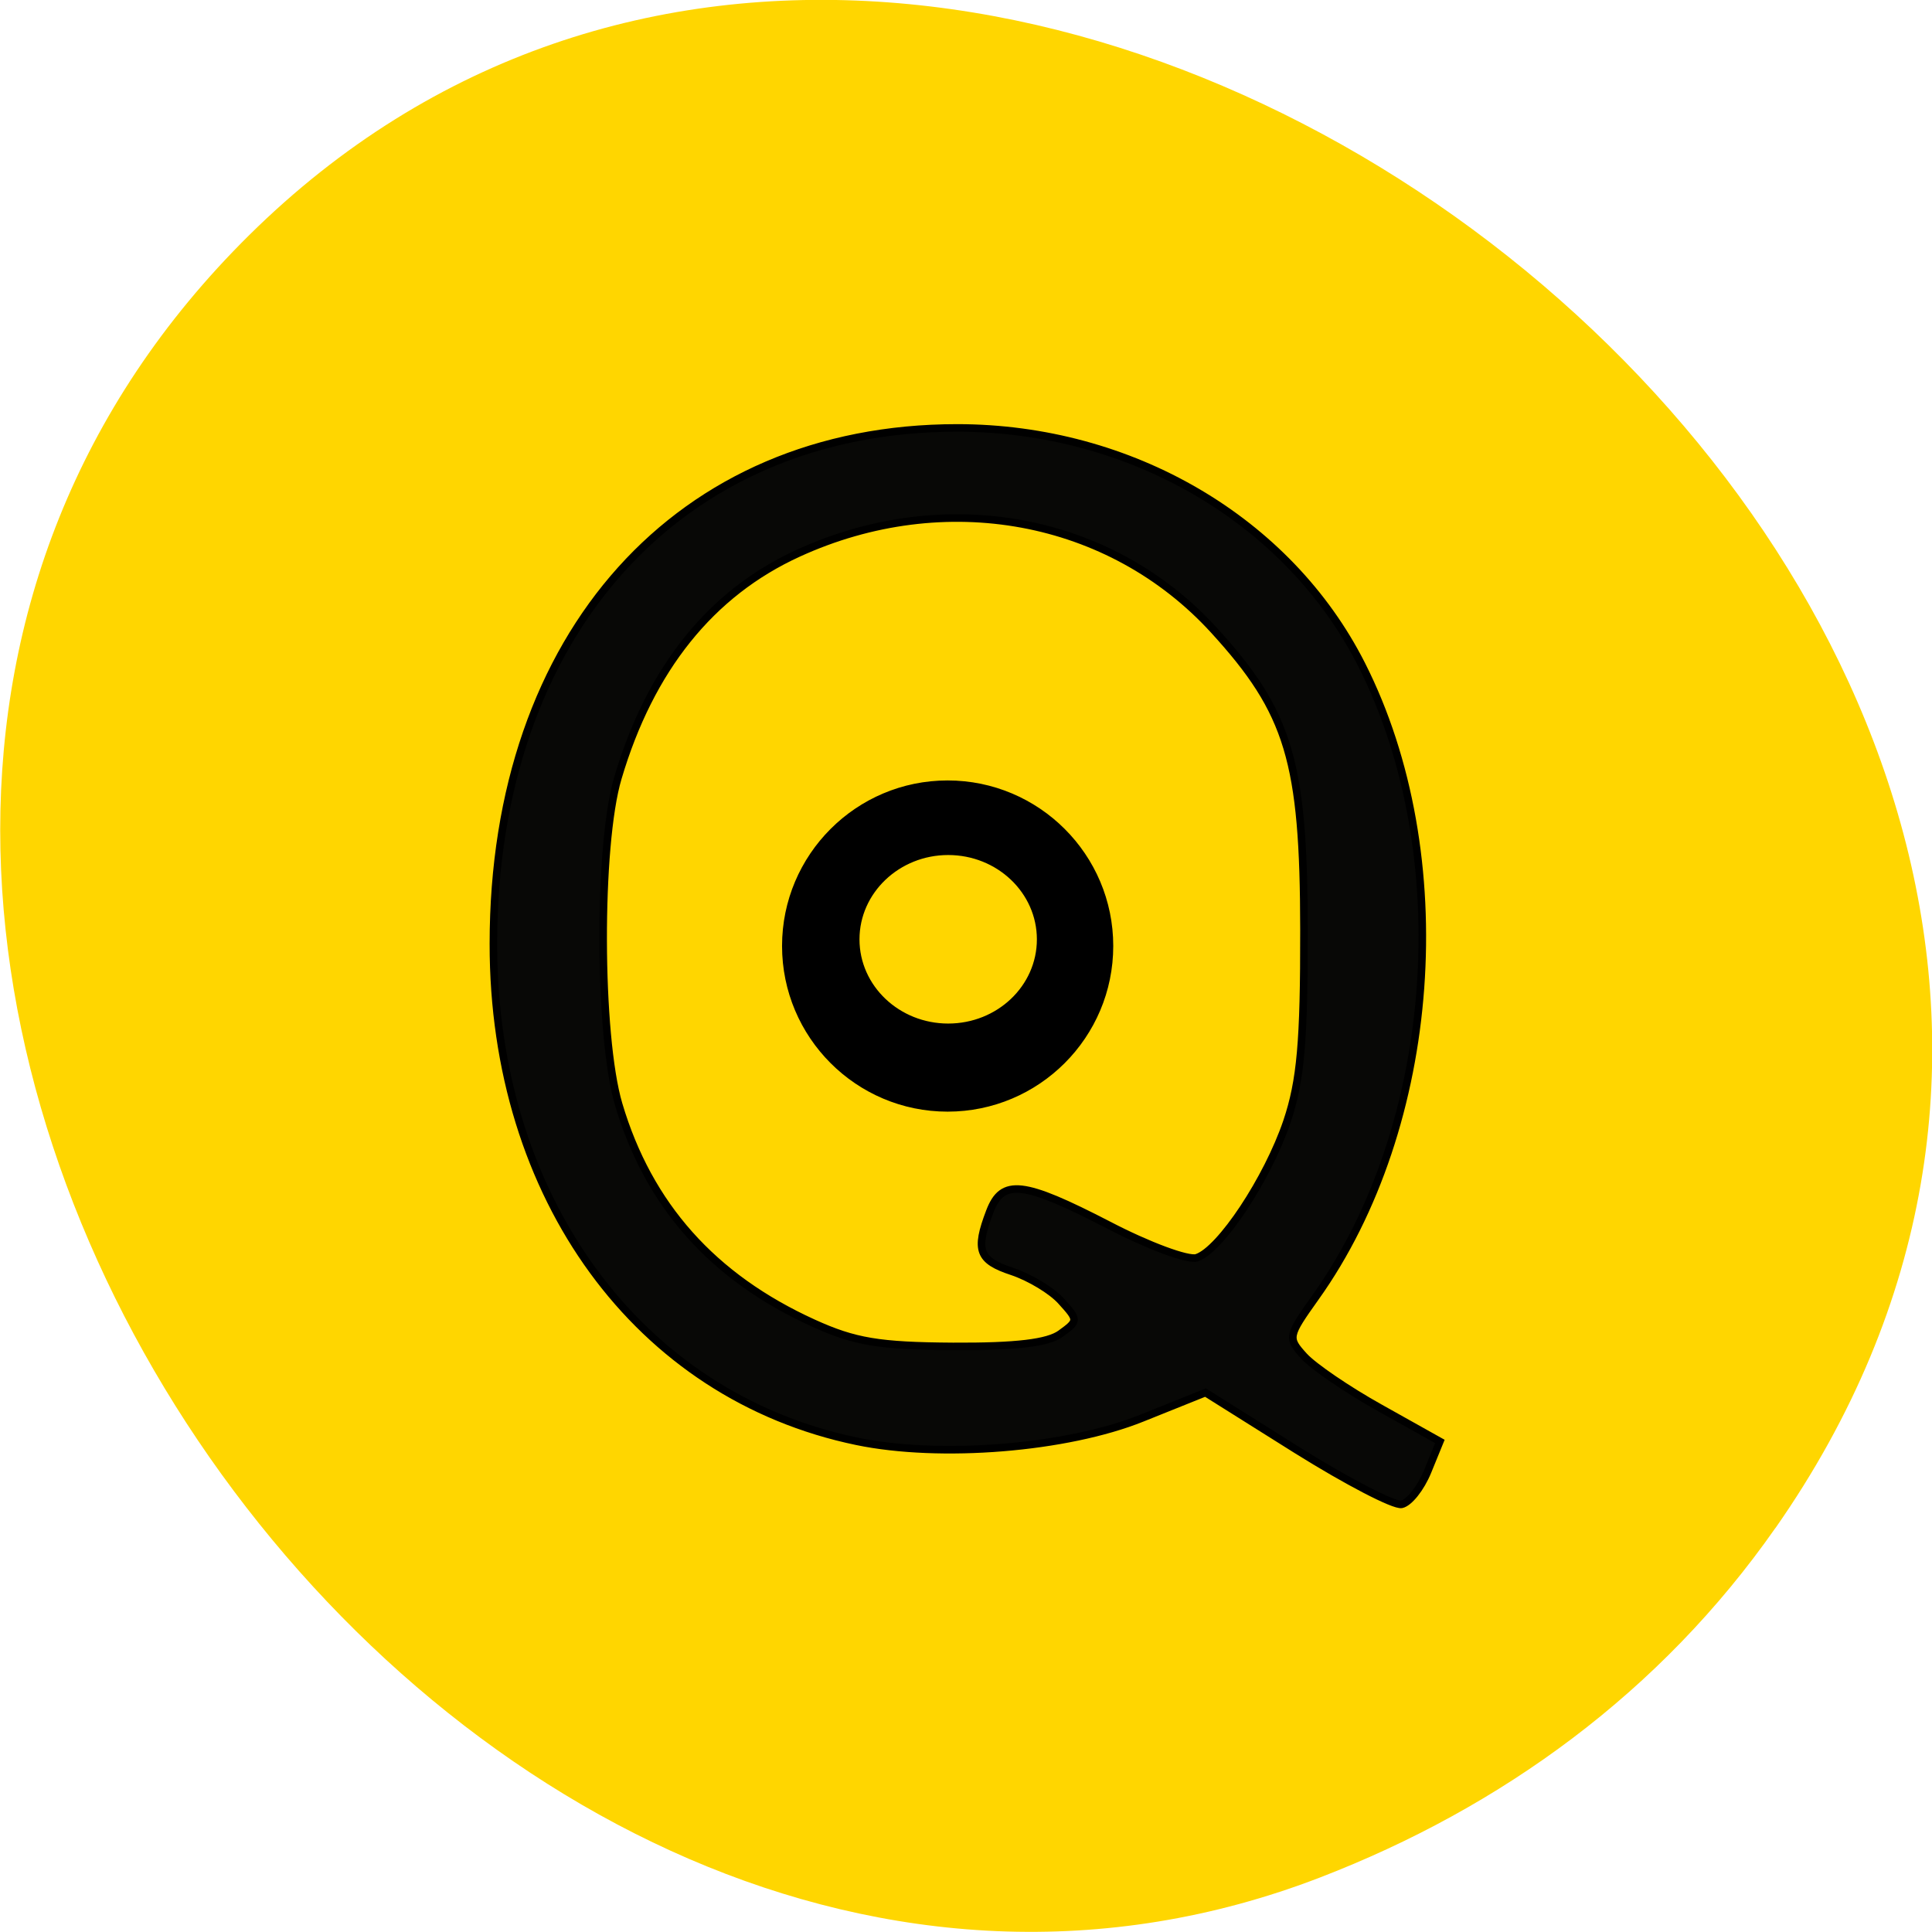 <svg xmlns="http://www.w3.org/2000/svg" viewBox="0 0 48 48"><path d="m 44.11 37.965 c 15.617 -22.328 -19.547 -50.29 -37.922 -32.12 c -17.332 17.14 5.074 49.11 26.617 40.797 c 4.504 -1.738 8.453 -4.602 11.305 -8.68" fill="#ffd600"/><g stroke="#000"><path d="m 169.31 189.56 l -12.04 -7.563 l -8.354 3.354 c -9.979 4.02 -26.688 5.375 -37.729 3.083 c -28.917 -6 -48.04 -32.21 -48.02 -65.75 c 0 -40.917 24.521 -68.17 61.29 -68.17 c 22.938 0 43.771 12.188 53.44 31.27 c 12.708 25.08 10.08 60.979 -6.104 83.65 c -3.646 5.125 -3.688 5.333 -1.5 7.75 c 1.25 1.375 5.792 4.479 10.1 6.875 l 7.854 4.396 l -1.625 3.979 c -0.896 2.188 -2.438 4.125 -3.438 4.333 c -1 0.188 -7.25 -3.063 -13.875 -7.208 m -31.17 -15.354 c 2.333 -1.688 2.333 -1.792 0.083 -4.271 c -1.25 -1.417 -4.188 -3.167 -6.479 -3.938 c -4.437 -1.458 -4.937 -2.792 -2.979 -7.917 c 1.667 -4.375 4.396 -4.063 15.688 1.771 c 5.271 2.75 10.521 4.688 11.646 4.333 c 3.125 -1 9.375 -10.438 11.938 -18 c 1.813 -5.396 2.271 -10.563 2.25 -25.354 c -0.021 -22.271 -1.979 -28.729 -11.917 -39.604 c -13.688 -14.979 -35.562 -19.02 -54.937 -10.146 c -11.521 5.271 -19.542 15.25 -23.813 29.688 c -2.646 8.875 -2.583 34.08 0.104 43.15 c 3.958 13.333 12.438 22.854 25.729 28.896 c 5.458 2.479 8.667 3.02 18.458 3.083 c 8.333 0.042 12.542 -0.458 14.229 -1.688" transform="matrix(0.188 0 0 0.188 0.383 0.383)" fill="#080806"/><path d="m 123.52 134.01 c 0 9.871 -8.01 17.876 -17.876 17.876 c -9.854 0 -17.859 -8.01 -17.859 -17.876 c 0 -9.854 8.01 -17.859 17.859 -17.859 c 9.871 0 17.876 8.01 17.876 17.859" transform="matrix(0.224 0 0 0.224 -0.122 -6.516)" fill-rule="evenodd"/></g><path d="m 123.5 134.02 c 0 9.862 -7.987 17.847 -17.864 17.847 c -9.845 0 -17.864 -7.985 -17.864 -17.847 c 0 -9.862 8.02 -17.881 17.864 -17.881 c 9.877 0 17.864 8.02 17.864 17.881" transform="matrix(0.12 0 0 0.114 10.881 8.06)" fill="#ffd600" fill-rule="evenodd" stroke="#ffd600"/></svg>